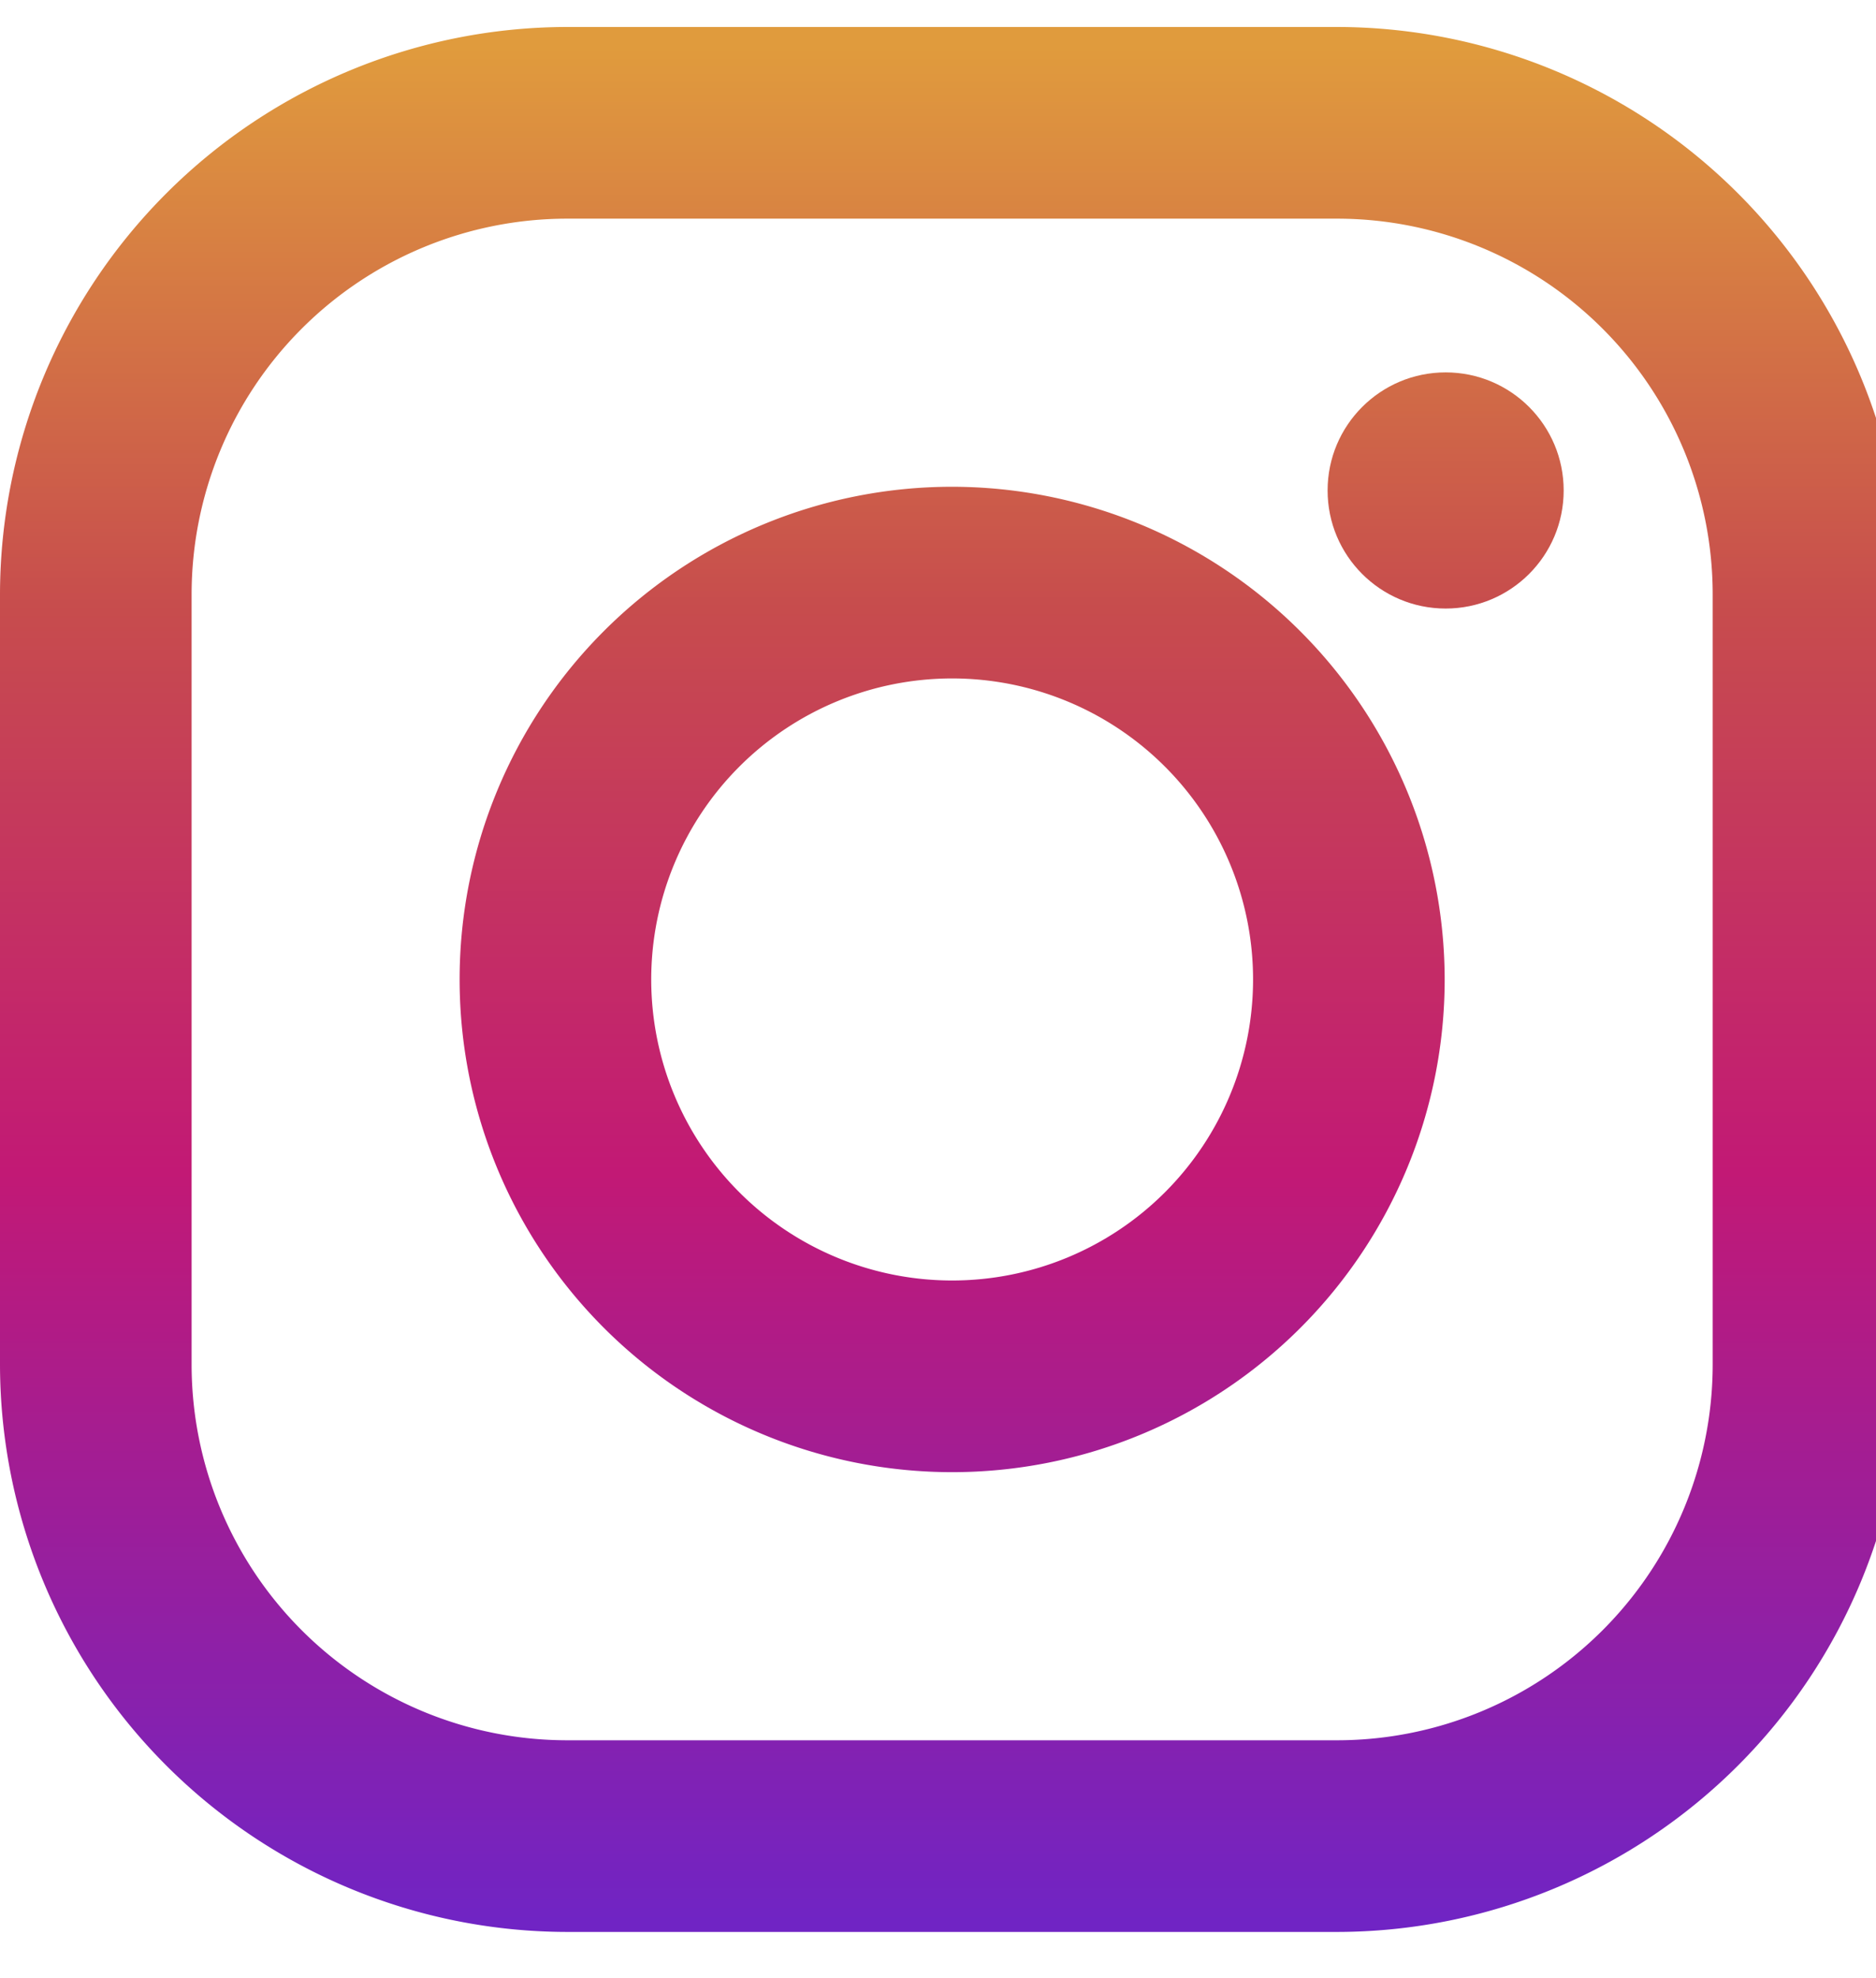 <svg xmlns="http://www.w3.org/2000/svg" xmlns:xlink="http://www.w3.org/1999/xlink" width="37" height="39" viewBox="0 0 37 39">
    <defs>
        <style>
            .cls-1{fill:#fff}.cls-2{clip-path:url(#clip-path)}.cls-3{fill:url(#linear-gradient)}.cls-4{fill:url(#linear-gradient-2)}.cls-5{fill:url(#linear-gradient-3)}
        </style>
        <clipPath id="clip-path">
            <rect id="Rectangle_1954" width="37" height="39" class="cls-1" data-name="Rectangle 1954" rx="4" transform="translate(0 .354)"/>
        </clipPath>
        <linearGradient id="linear-gradient" x1=".5" x2=".5" y1=".008" y2=".998" gradientUnits="objectBoundingBox">
            <stop offset="0" stop-color="#e09b3d"/>
            <stop offset=".3" stop-color="#c74c4d"/>
            <stop offset=".6" stop-color="#c21975"/>
            <stop offset="1" stop-color="#7024c4"/>
        </linearGradient>
        <linearGradient id="linear-gradient-2" y1="-.451" y2="1.462" xlink:href="#linear-gradient"/>
        <linearGradient id="linear-gradient-3" y1="-1.396" y2="6.586" xlink:href="#linear-gradient"/>
    </defs>
    <g id="Mask_Group_95" class="cls-2" data-name="Mask Group 95" transform="translate(0 -.354)">
        <g id="instagram" transform="translate(0 .886)">
            <path id="Path_2133" d="M26.369 0h-15.18A11.2 11.2 0 0 0 0 11.189v15.18a11.2 11.2 0 0 0 11.189 11.189h15.18a11.2 11.2 0 0 0 11.189-11.189v-15.18A11.2 11.2 0 0 0 26.369 0zm7.41 26.369a7.41 7.41 0 0 1-7.41 7.41h-15.18a7.41 7.41 0 0 1-7.41-7.41v-15.18a7.41 7.41 0 0 1 7.41-7.41h15.18a7.41 7.41 0 0 1 7.41 7.41v15.18z" class="cls-3" data-name="Path 2133"/>
            <path id="Path_2134" d="M15.507 5.793a9.714 9.714 0 1 0 9.714 9.714 9.725 9.725 0 0 0-9.714-9.714zm0 15.649a5.935 5.935 0 1 1 5.935-5.935 5.935 5.935 0 0 1-5.935 5.935z" class="cls-4" data-name="Path 2134" transform="translate(3.272 3.272)"/>
            <circle id="Ellipse_554" cx="2.328" cy="2.328" r="2.328" class="cls-5" data-name="Ellipse 554" transform="translate(26.184 6.81)"/>
        </g>
    </g>
</svg>
